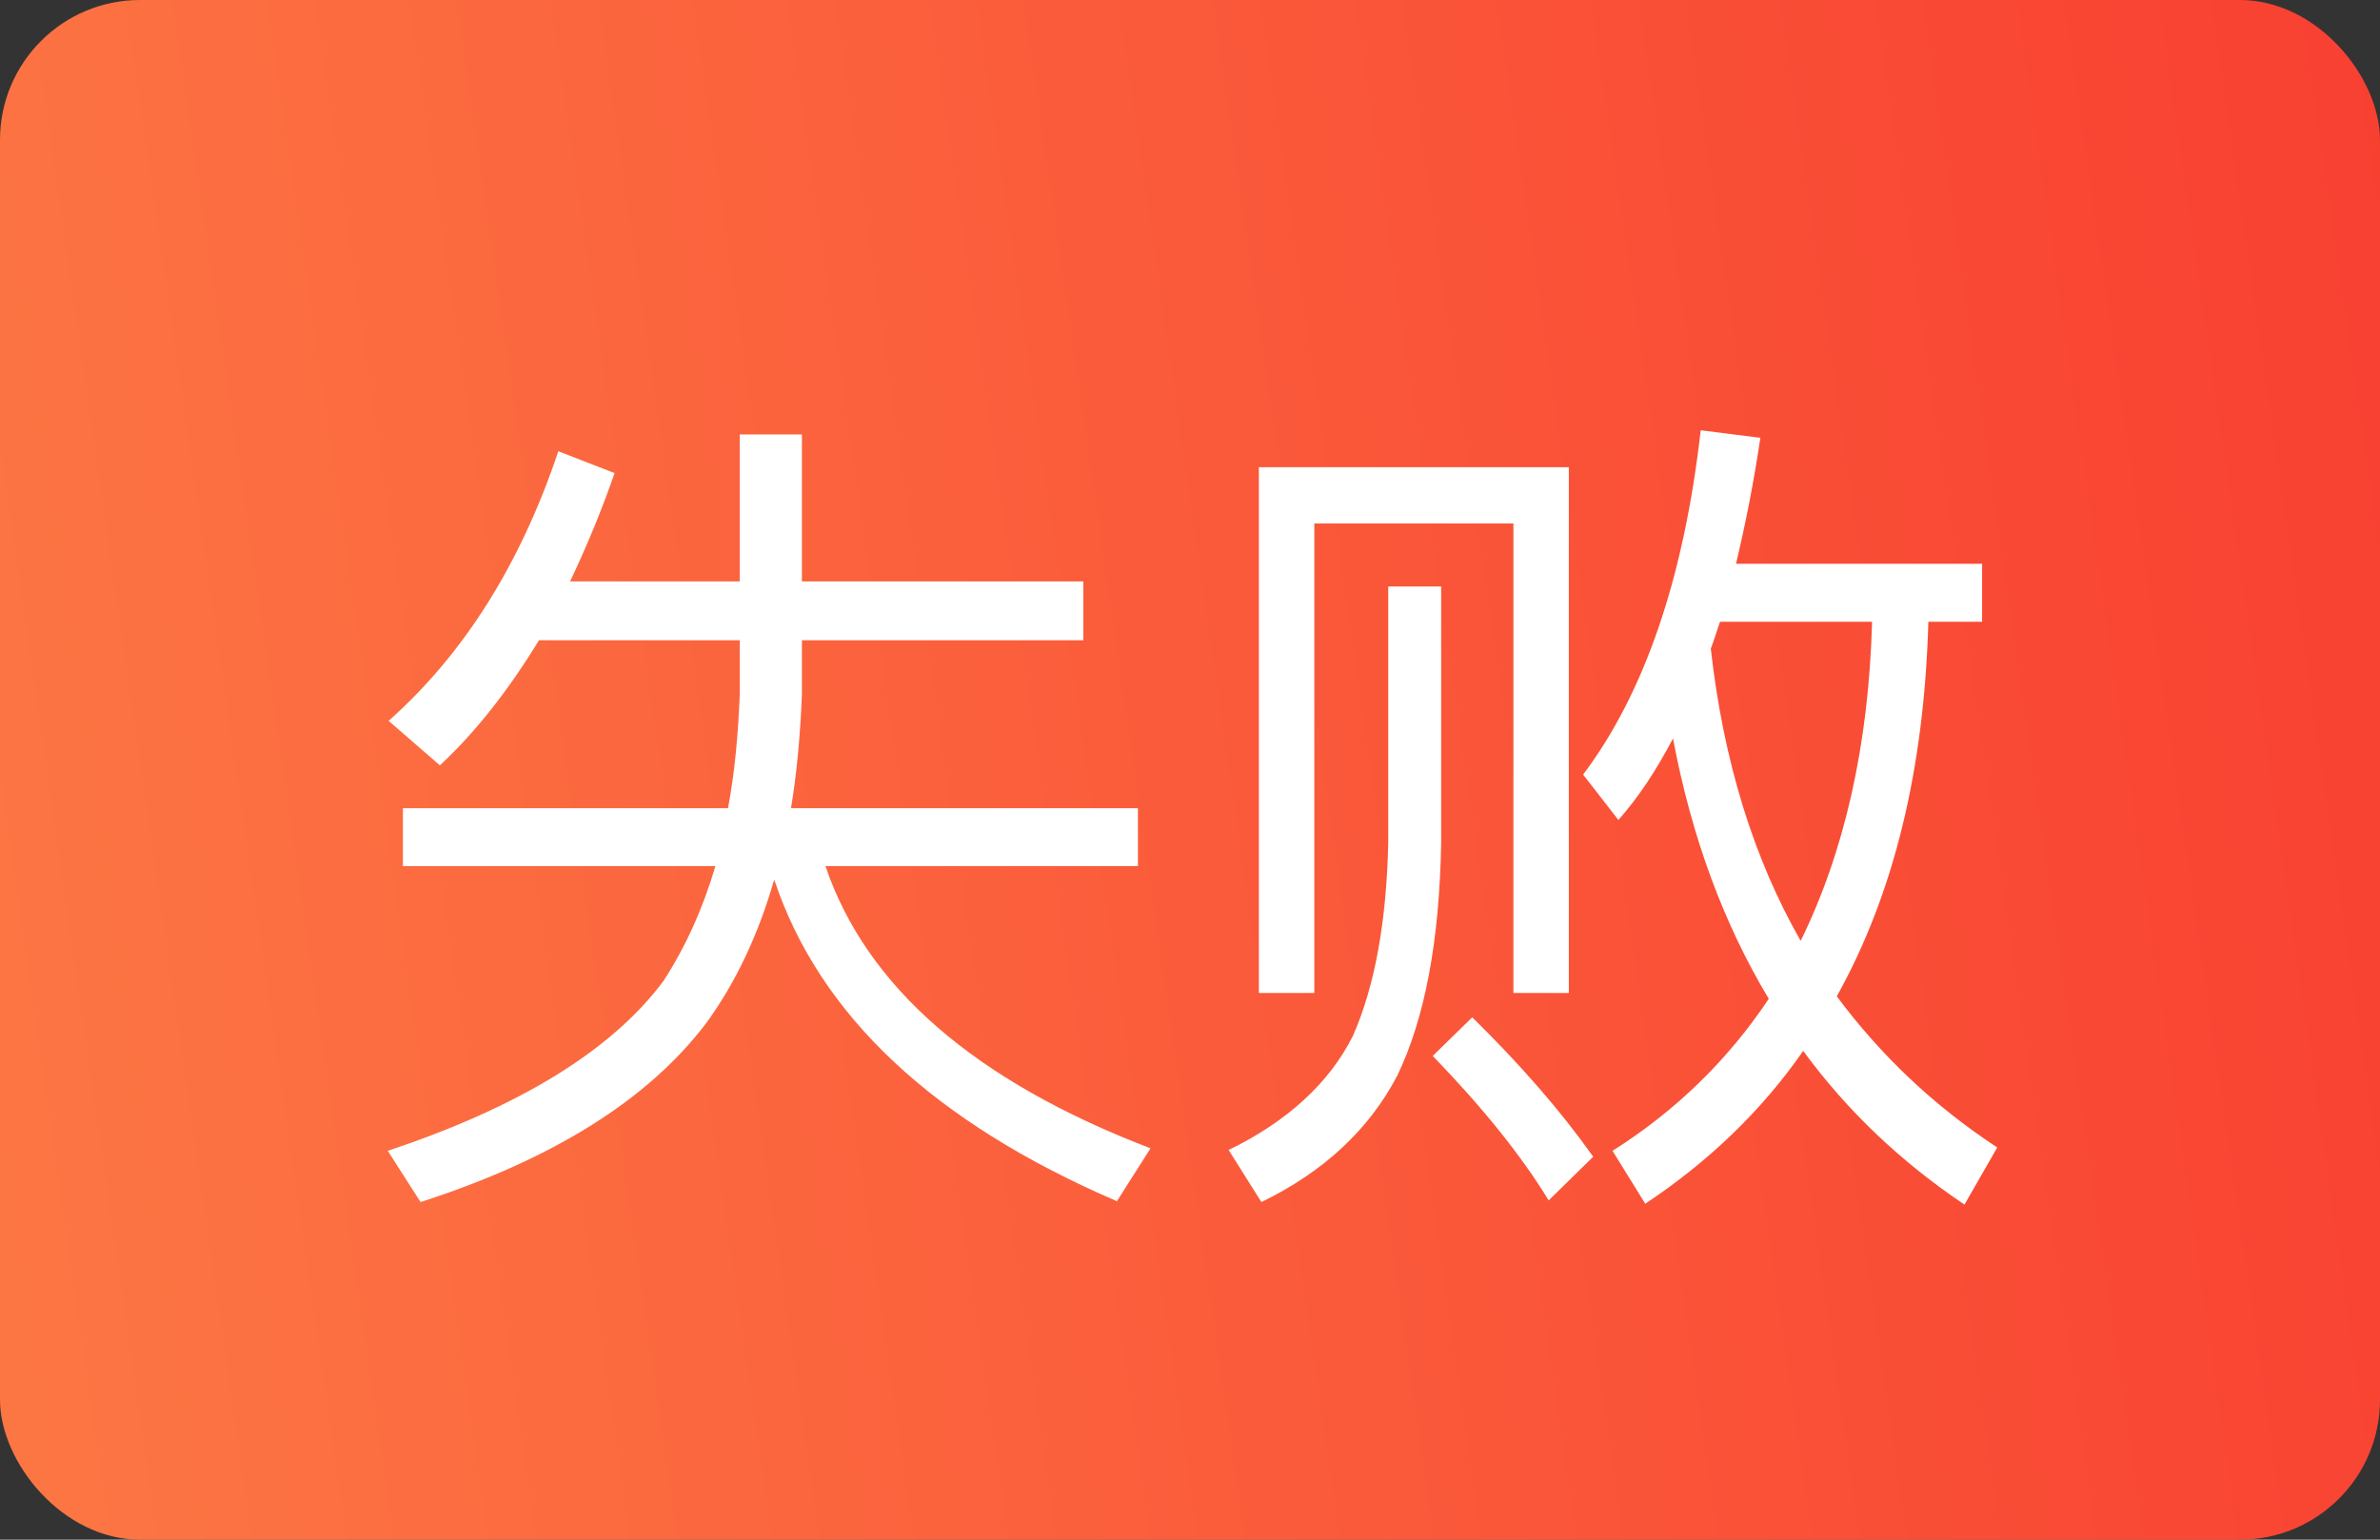 <svg width="34" height="22" viewBox="0 0 34 22" fill="none" xmlns="http://www.w3.org/2000/svg">
<rect x="0" y="0" width="34" height="22" fill="#333333" stroke="none"/>
<rect width="34" height="22" rx="2" fill="url(#paint0_linear)"/>
<path d="M7.976 6.448C7.436 8.056 6.632 9.34 5.552 10.3L6.284 10.936C6.8 10.456 7.268 9.856 7.7 9.148H10.568V9.928C10.544 10.504 10.496 11.044 10.4 11.548H5.756V12.376H10.22C10.04 12.988 9.788 13.54 9.476 14.02C8.732 15.016 7.412 15.82 5.54 16.444L6.008 17.176C7.904 16.564 9.26 15.712 10.088 14.62C10.508 14.044 10.832 13.36 11.06 12.568C11.708 14.512 13.34 16.036 15.956 17.164L16.436 16.408C13.928 15.448 12.38 14.104 11.792 12.376H16.256V11.548H11.3C11.384 11.044 11.432 10.504 11.456 9.928V9.148H15.476V8.308H11.456V6.208H10.568V8.308H8.144C8.372 7.828 8.588 7.312 8.78 6.76L7.976 6.448ZM24.572 8.884H26.744C26.696 10.648 26.348 12.172 25.724 13.444C25.052 12.268 24.62 10.876 24.44 9.268C24.488 9.148 24.524 9.016 24.572 8.884ZM23.9 10.552C24.164 11.956 24.62 13.192 25.268 14.272C24.692 15.136 23.948 15.868 23.036 16.444L23.504 17.2C24.404 16.6 25.16 15.88 25.76 15.016C26.384 15.868 27.152 16.6 28.064 17.212L28.532 16.396C27.62 15.796 26.864 15.076 26.24 14.236C27.056 12.772 27.488 10.996 27.548 8.884H28.316V8.056H24.8C24.932 7.504 25.052 6.904 25.148 6.256L24.296 6.148C24.056 8.26 23.492 9.904 22.616 11.068L23.12 11.716C23.408 11.392 23.66 11.008 23.9 10.552ZM22.412 6.676H17.984V14.188H18.776V7.48H21.62V14.188H22.412V6.676ZM21.032 14.536L20.468 15.088C21.176 15.82 21.728 16.504 22.124 17.152L22.76 16.528C22.292 15.868 21.716 15.208 21.032 14.536ZM19.832 8.38V12.04C19.808 13.168 19.64 14.092 19.328 14.8C18.992 15.472 18.392 16.024 17.552 16.432L18.02 17.176C18.908 16.744 19.556 16.144 19.964 15.364C20.36 14.536 20.564 13.432 20.588 12.04V8.38H19.832Z" fill="white"/>
<defs>
<linearGradient id="paint0_linear" x1="36.57" y1="-3.24136e-06" x2="-6.436" y2="6.187" gradientUnits="userSpaceOnUse">
<stop stop-color="#F83C30"/>
<stop offset="1" stop-color="#FD7D46"/>
</linearGradient>
</defs>
</svg>
